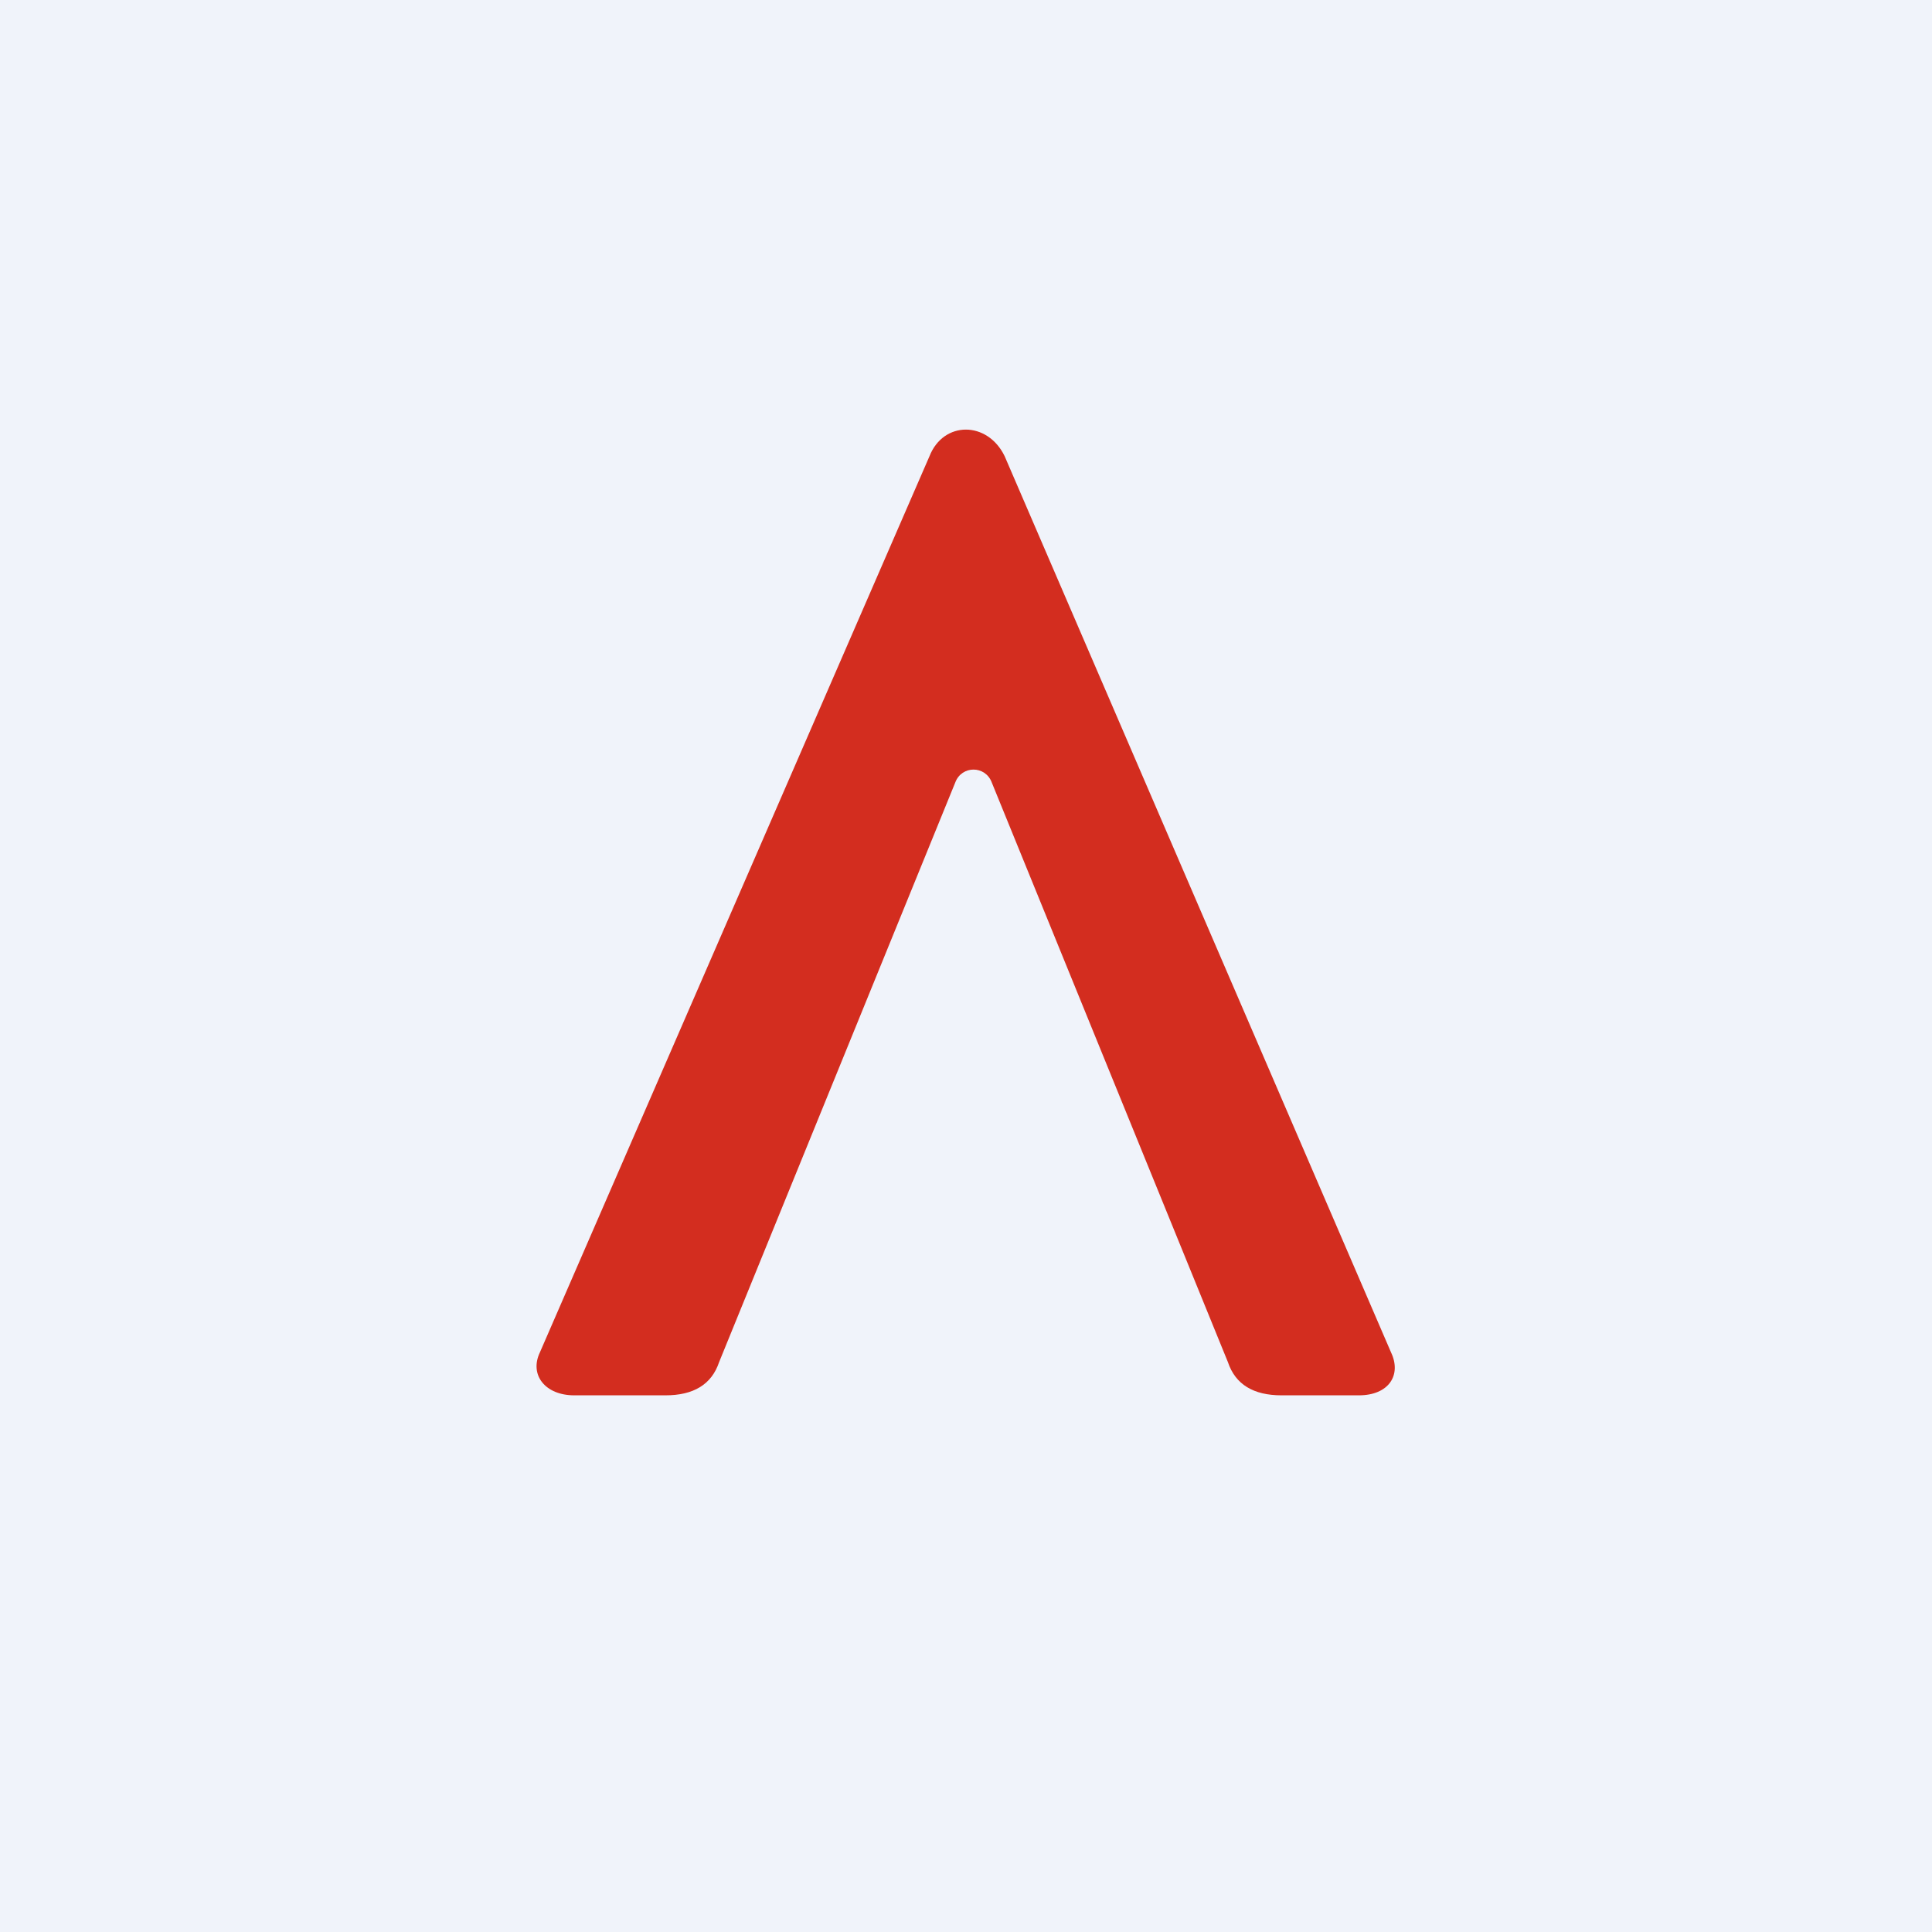 <!-- by TradingView --><svg width="18" height="18" viewBox="0 0 18 18" xmlns="http://www.w3.org/2000/svg"><path fill="#F0F3FA" d="M0 0h18v18H0z"/><path d="M8.66 4.25 5.03 12.6c-.1.21.05.4.32.4h.85c.26 0 .43-.1.5-.31l2.2-5.4c.06-.16.28-.16.34 0l2.2 5.4c.07.21.24.31.5.31h.72c.28 0 .4-.19.3-.4l-3.6-8.35c-.16-.33-.57-.33-.7 0Z" fill="#D32D1F"/></svg>
